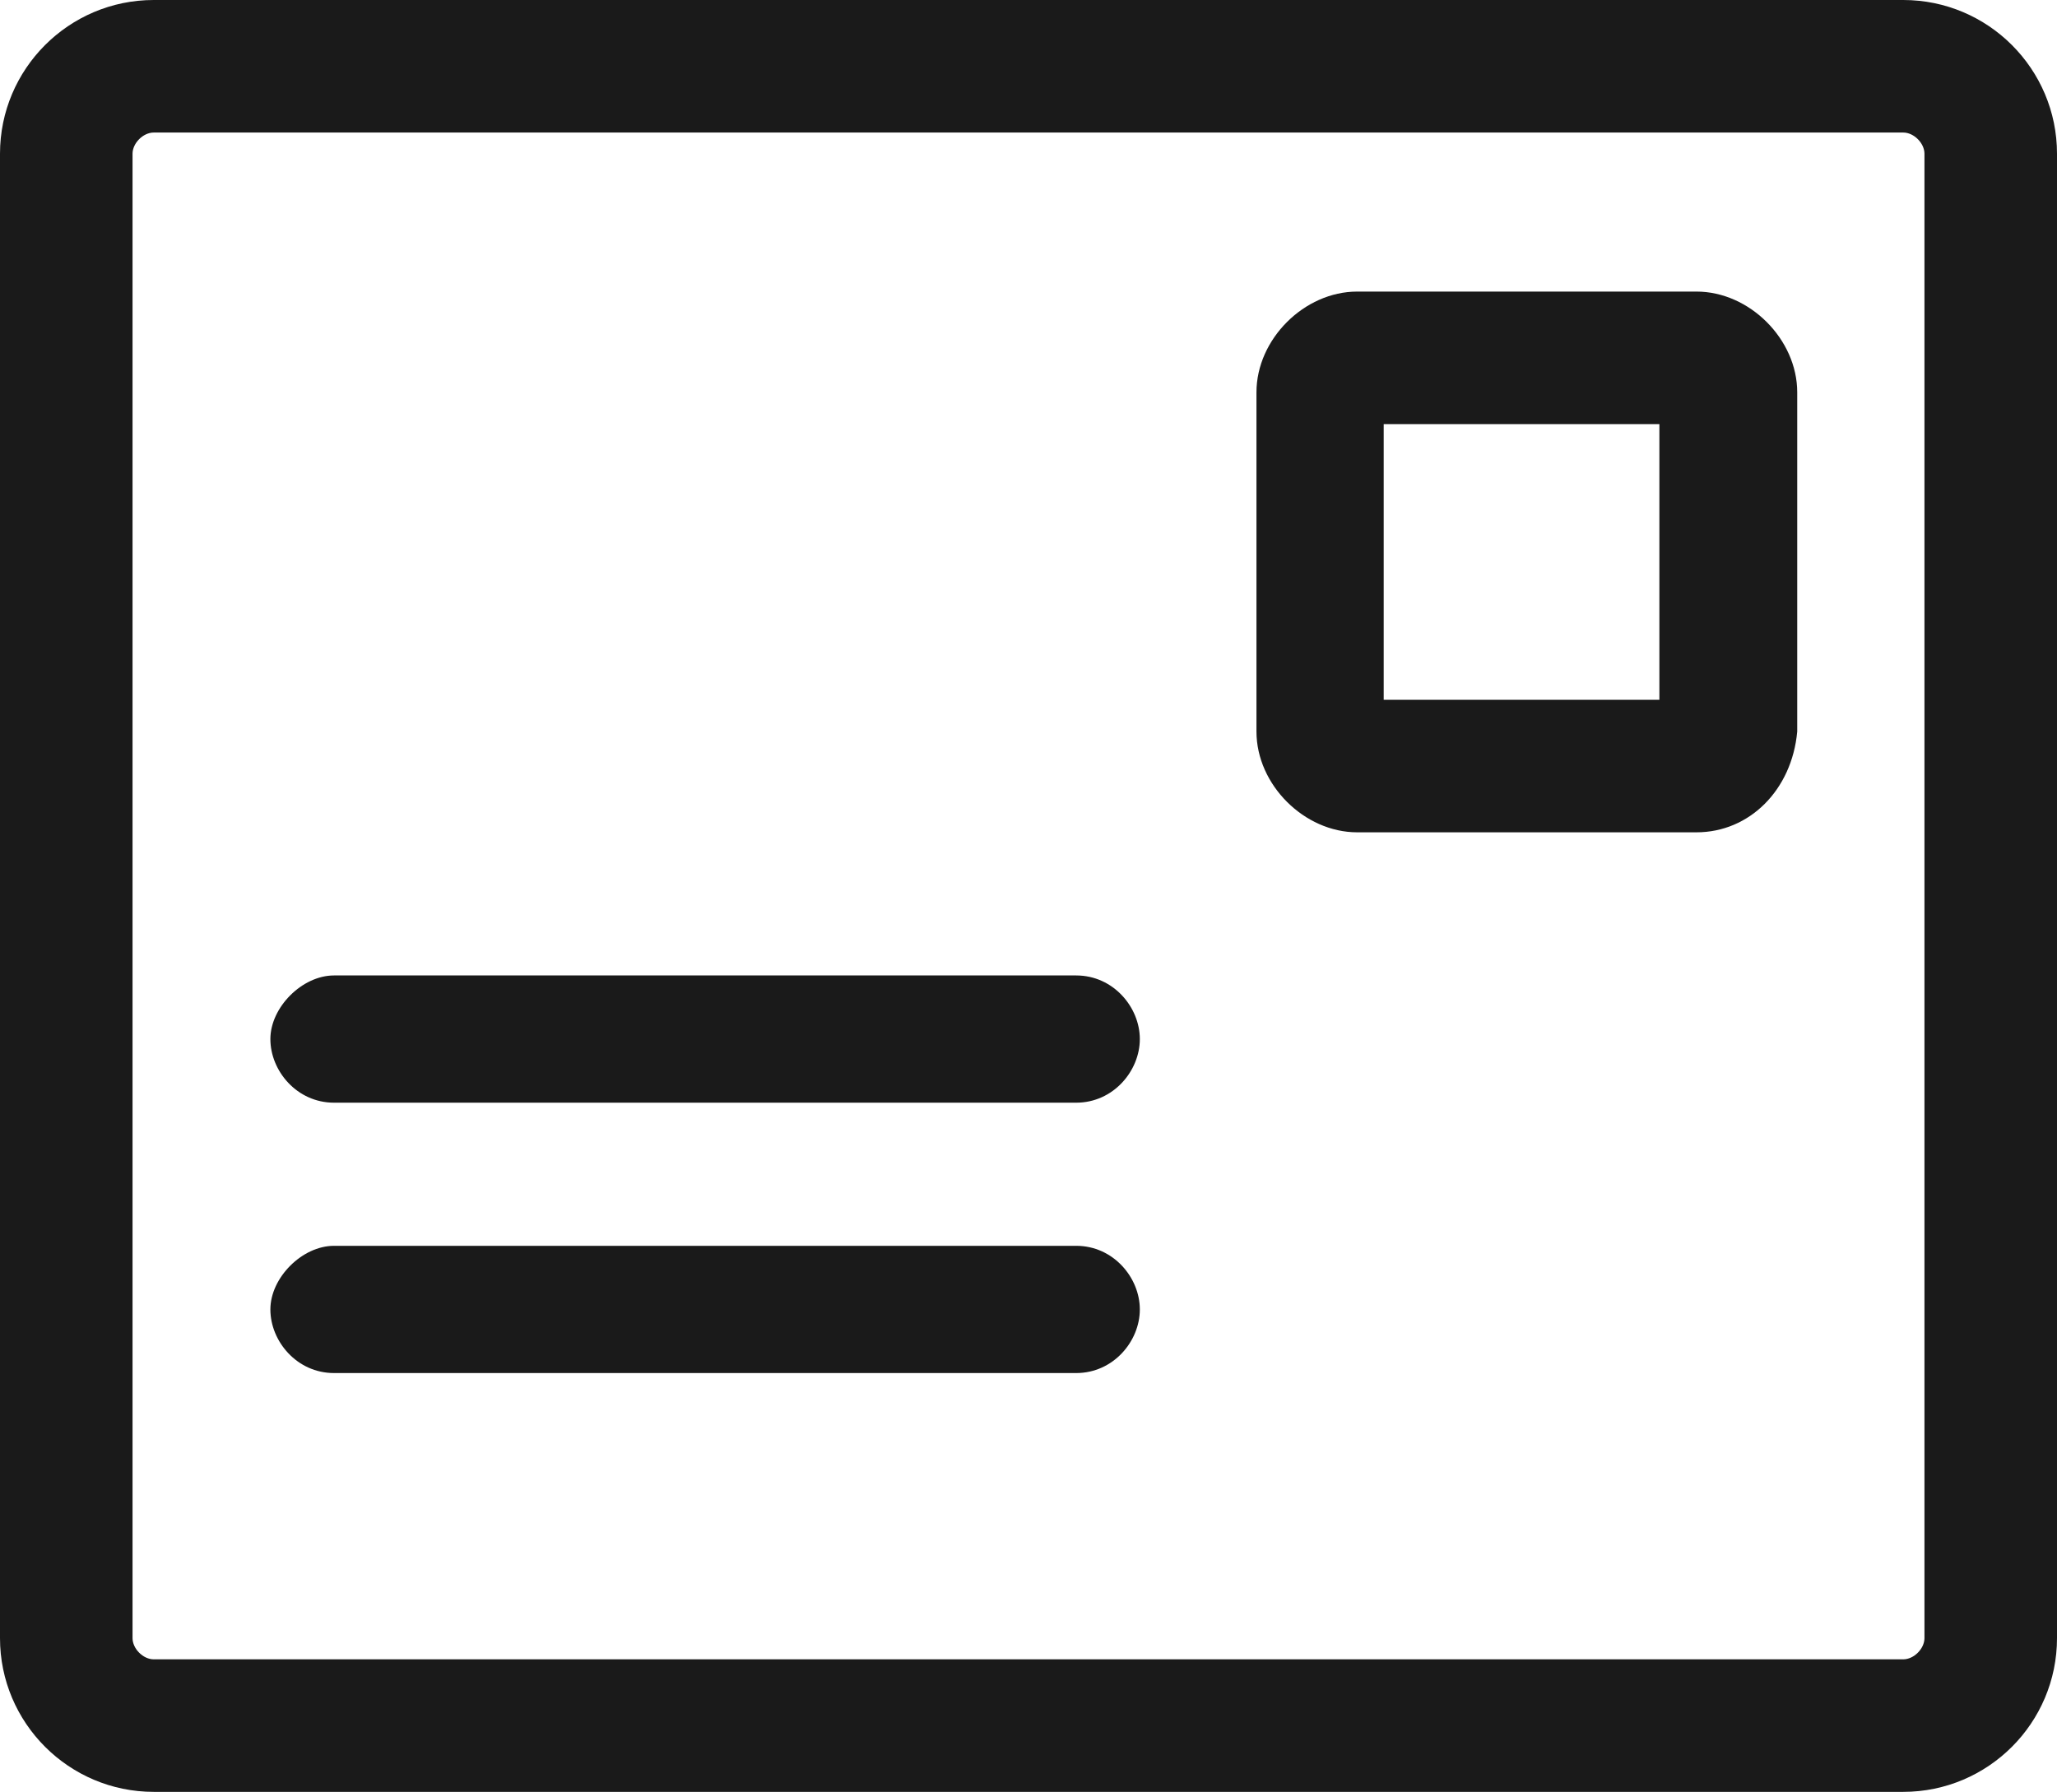 <?xml version="1.0" encoding="utf-8"?>
<!-- Generator: Adobe Illustrator 22.0.1, SVG Export Plug-In . SVG Version: 6.00 Build 0)  -->
<svg version="1.1" id="图层_1" xmlns="http://www.w3.org/2000/svg" xmlns:xlink="http://www.w3.org/1999/xlink" x="0px" y="0px"
	 viewBox="0 0 38.8 33.8" style="enable-background:new 0 0 38.8 33.8;" xml:space="preserve">
<style type="text/css">
	.st0{fill:#1A1A1A;}
</style>
<g>
	<g>
		<path class="st0" d="M20.3,20.8h-14c-0.7,0-1.2-0.6-1.2-1.2s0.6-1.2,1.2-1.2h14c0.7,0,1.2,0.6,1.2,1.2S21,20.8,20.3,20.8z"/>
	</g>
	<g>
		<path class="st0" d="M20.3,25.9h-14c-0.7,0-1.2-0.6-1.2-1.2s0.6-1.2,1.2-1.2h14c0.7,0,1.2,0.6,1.2,1.2S21,25.9,20.3,25.9z"/>
	</g>
	<g>
		<path class="st0" d="M35.9,33.8h-33c-1.6,0-2.9-1.3-2.9-2.9v-28C0,1.3,1.3,0,2.9,0h33c1.6,0,2.9,1.3,2.9,2.9v28
			C38.8,32.5,37.5,33.8,35.9,33.8z M2.9,2.5c-0.2,0-0.4,0.2-0.4,0.4v28c0,0.2,0.2,0.4,0.4,0.4h33c0.2,0,0.4-0.2,0.4-0.4v-28
			c0-0.2-0.2-0.4-0.4-0.4H2.9z"/>
	</g>
	<g>
		<path class="st0" d="M32,15.7h-6.4c-1,0-1.9-0.9-1.9-1.9V7.4c0-1,0.9-1.9,1.9-1.9H32c1,0,1.9,0.9,1.9,1.9v6.4
			C33.8,14.9,33,15.7,32,15.7z M26.1,13.2h5.2V8h-5.2V13.2z"/>
	</g>
</g>
</svg>
